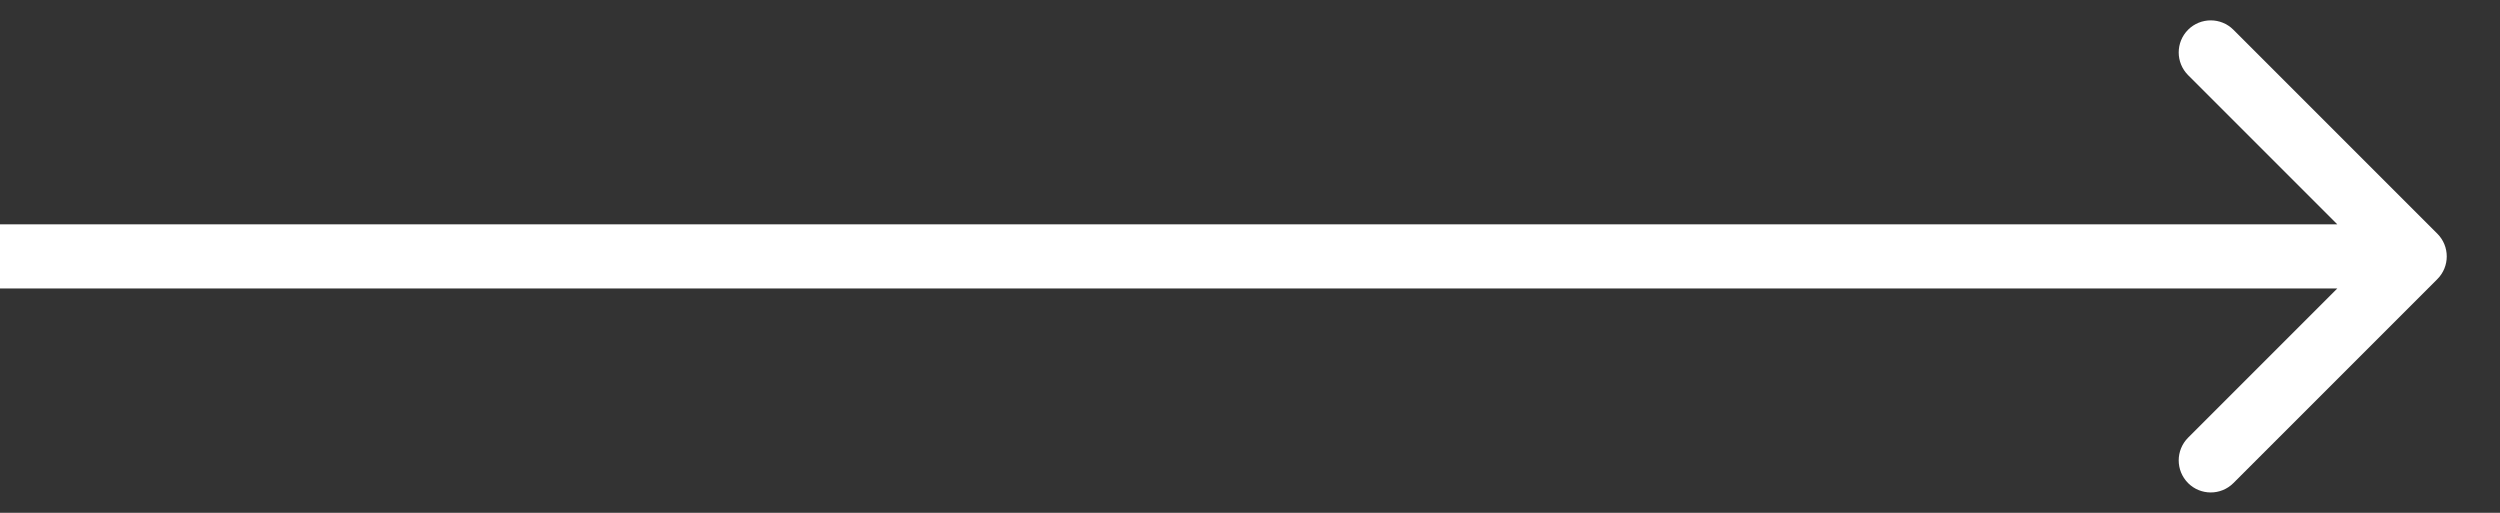 <svg width="39" height="8" viewBox="0 0 39 8" fill="none" xmlns="http://www.w3.org/2000/svg">
<rect x="0" y="0" width="39" height="8" fill="#333333" stroke="none"/>
<path d="M38.023 4.354C38.218 4.158 38.218 3.842 38.023 3.646L34.841 0.464C34.646 0.269 34.329 0.269 34.134 0.464C33.939 0.66 33.939 0.976 34.134 1.172L36.962 4L34.134 6.828C33.939 7.024 33.939 7.34 34.134 7.536C34.329 7.731 34.646 7.731 34.841 7.536L38.023 4.354ZM0 4.5H37.669V3.5H0V4.5Z" fill="white"/>
</svg>

